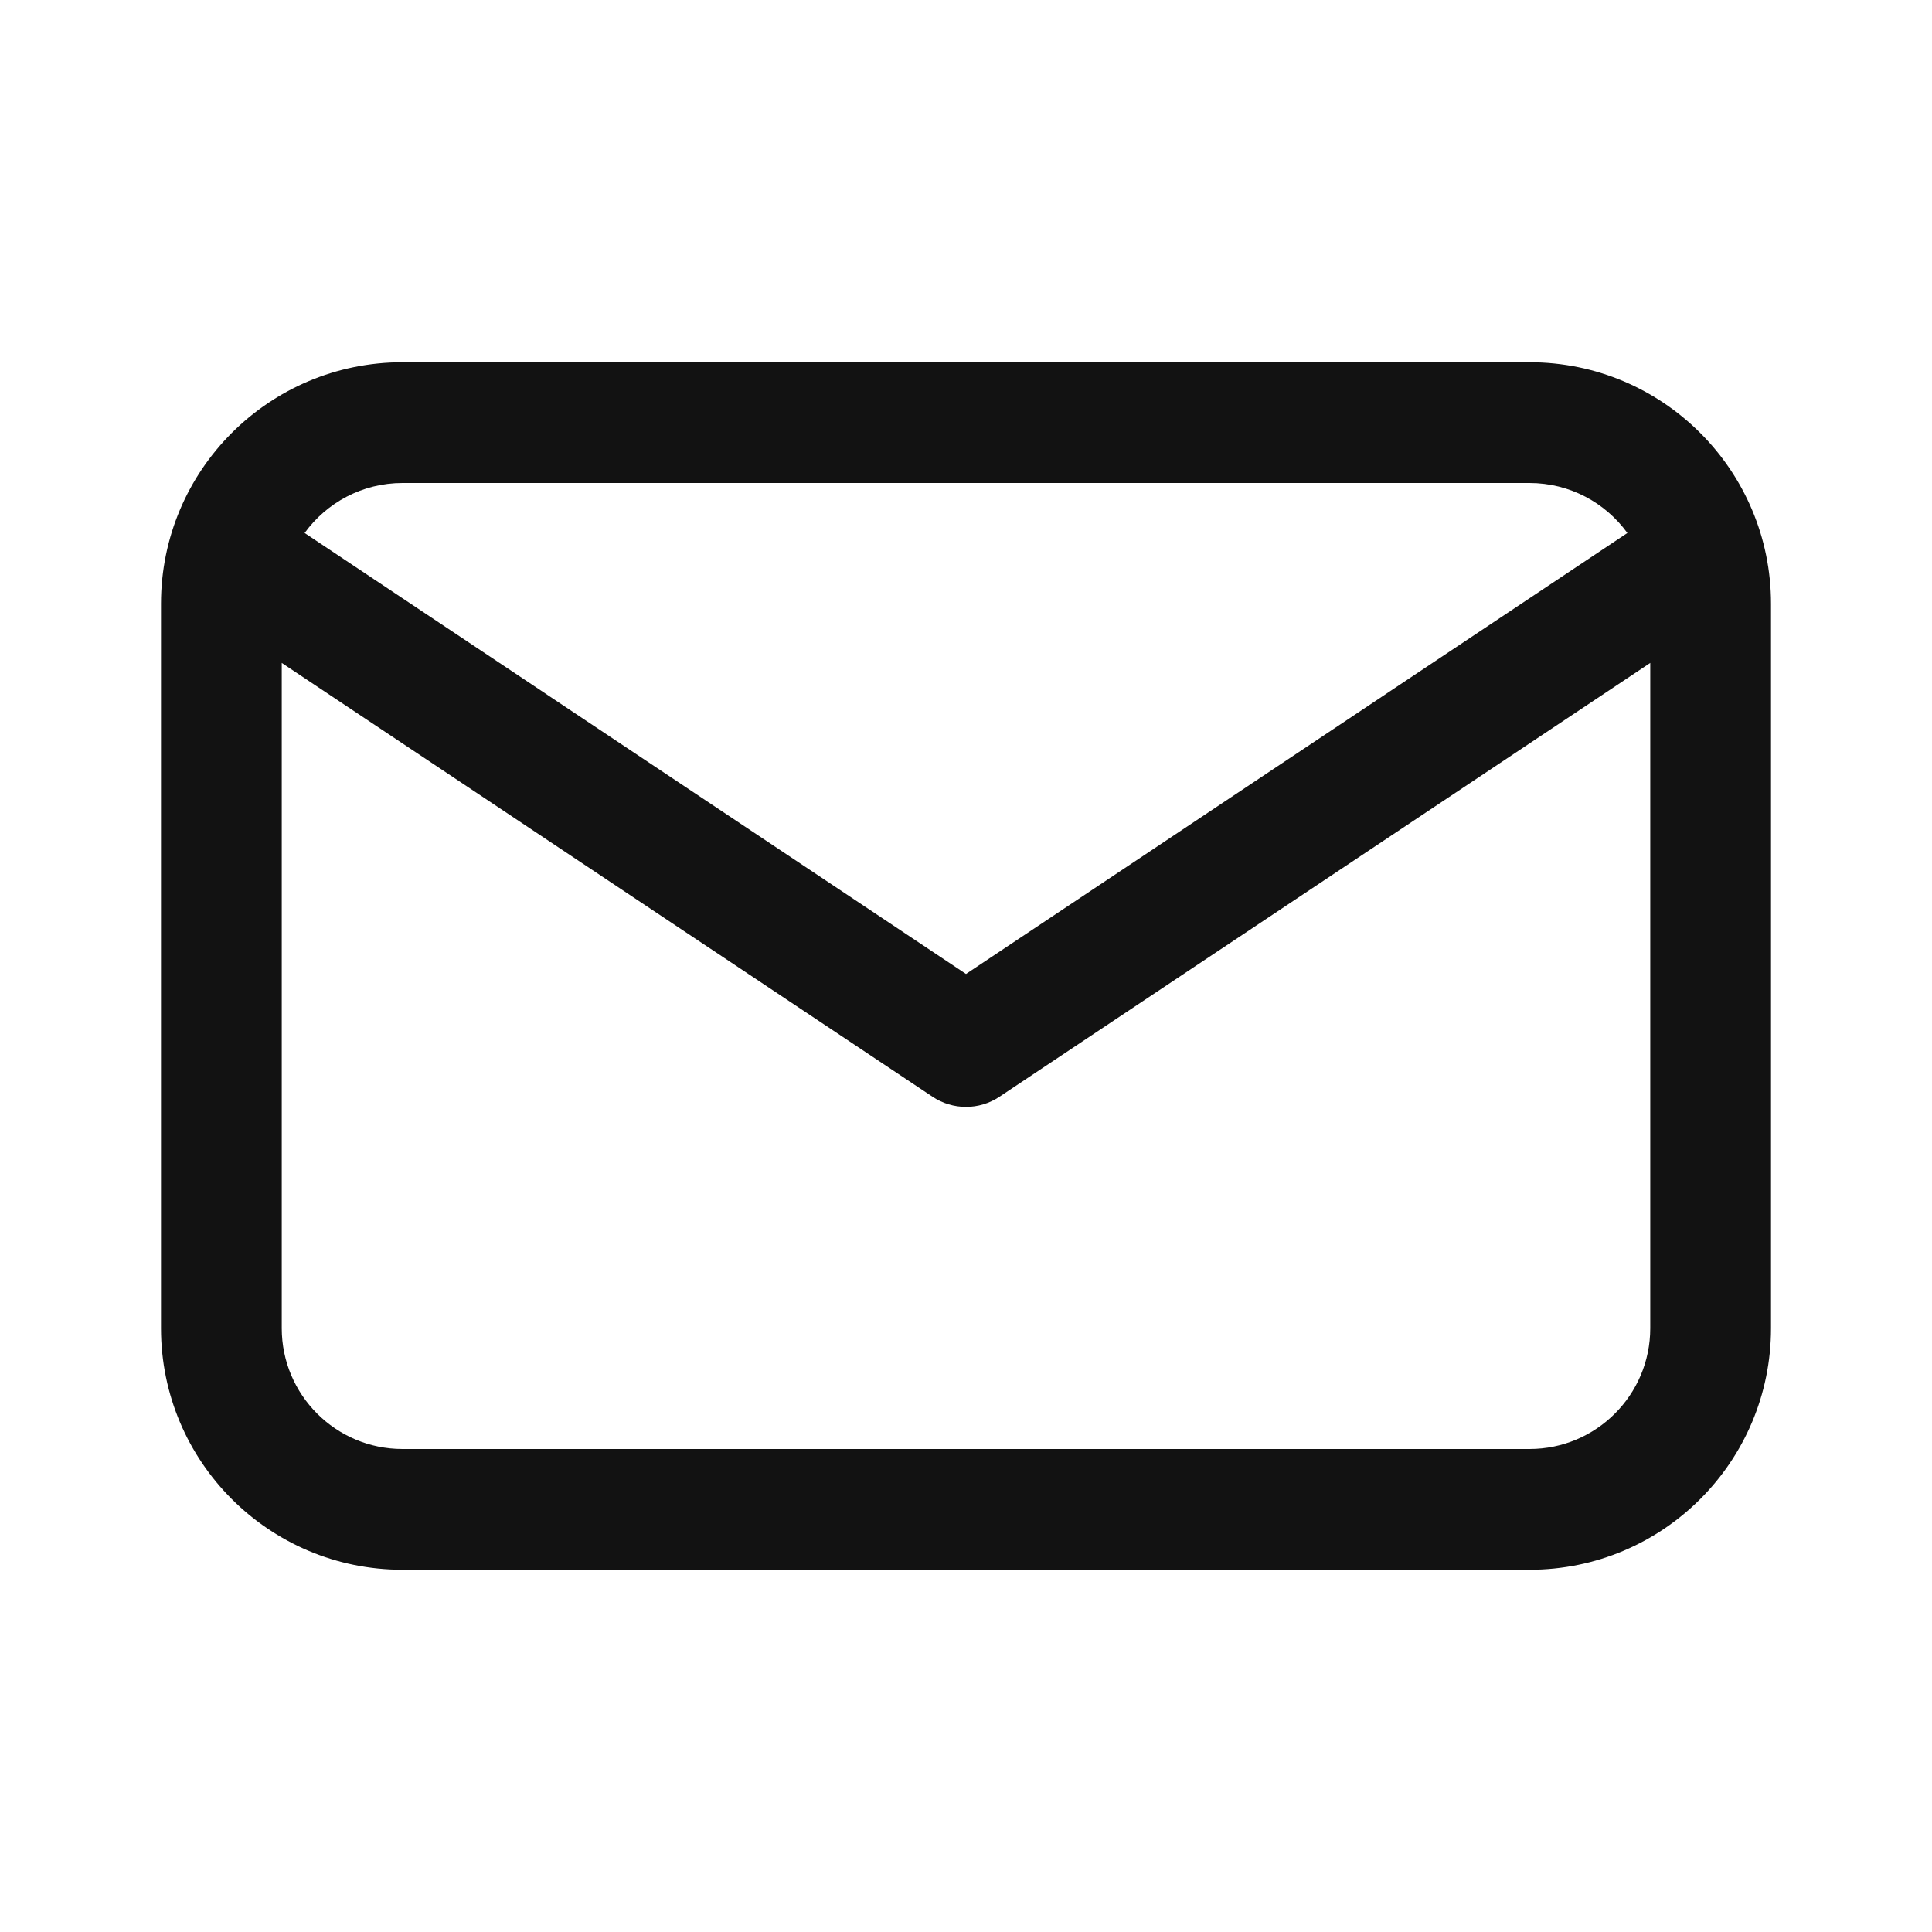 <svg width="24" height="24" viewBox="0 0 24 24" fill="none" xmlns="http://www.w3.org/2000/svg">
<path fill-rule="evenodd" clip-rule="evenodd" d="M2 7.5C2 5.843 3.343 4.5 5 4.5H19C20.657 4.5 22 5.843 22 7.5V16.5C22 18.157 20.657 19.5 19 19.5H5C3.343 19.5 2 18.157 2 16.5V7.5ZM5 6H19C19.5 6 19.943 6.245 20.216 6.621L12 12.099L3.784 6.621C4.057 6.245 4.5 6 5 6ZM3.5 8.235V16.5C3.5 17.328 4.172 18 5 18H19C19.828 18 20.5 17.328 20.5 16.5V8.235L12.416 13.624C12.164 13.792 11.836 13.792 11.584 13.624L3.5 8.235Z" fill="#121212"/>
</svg>
